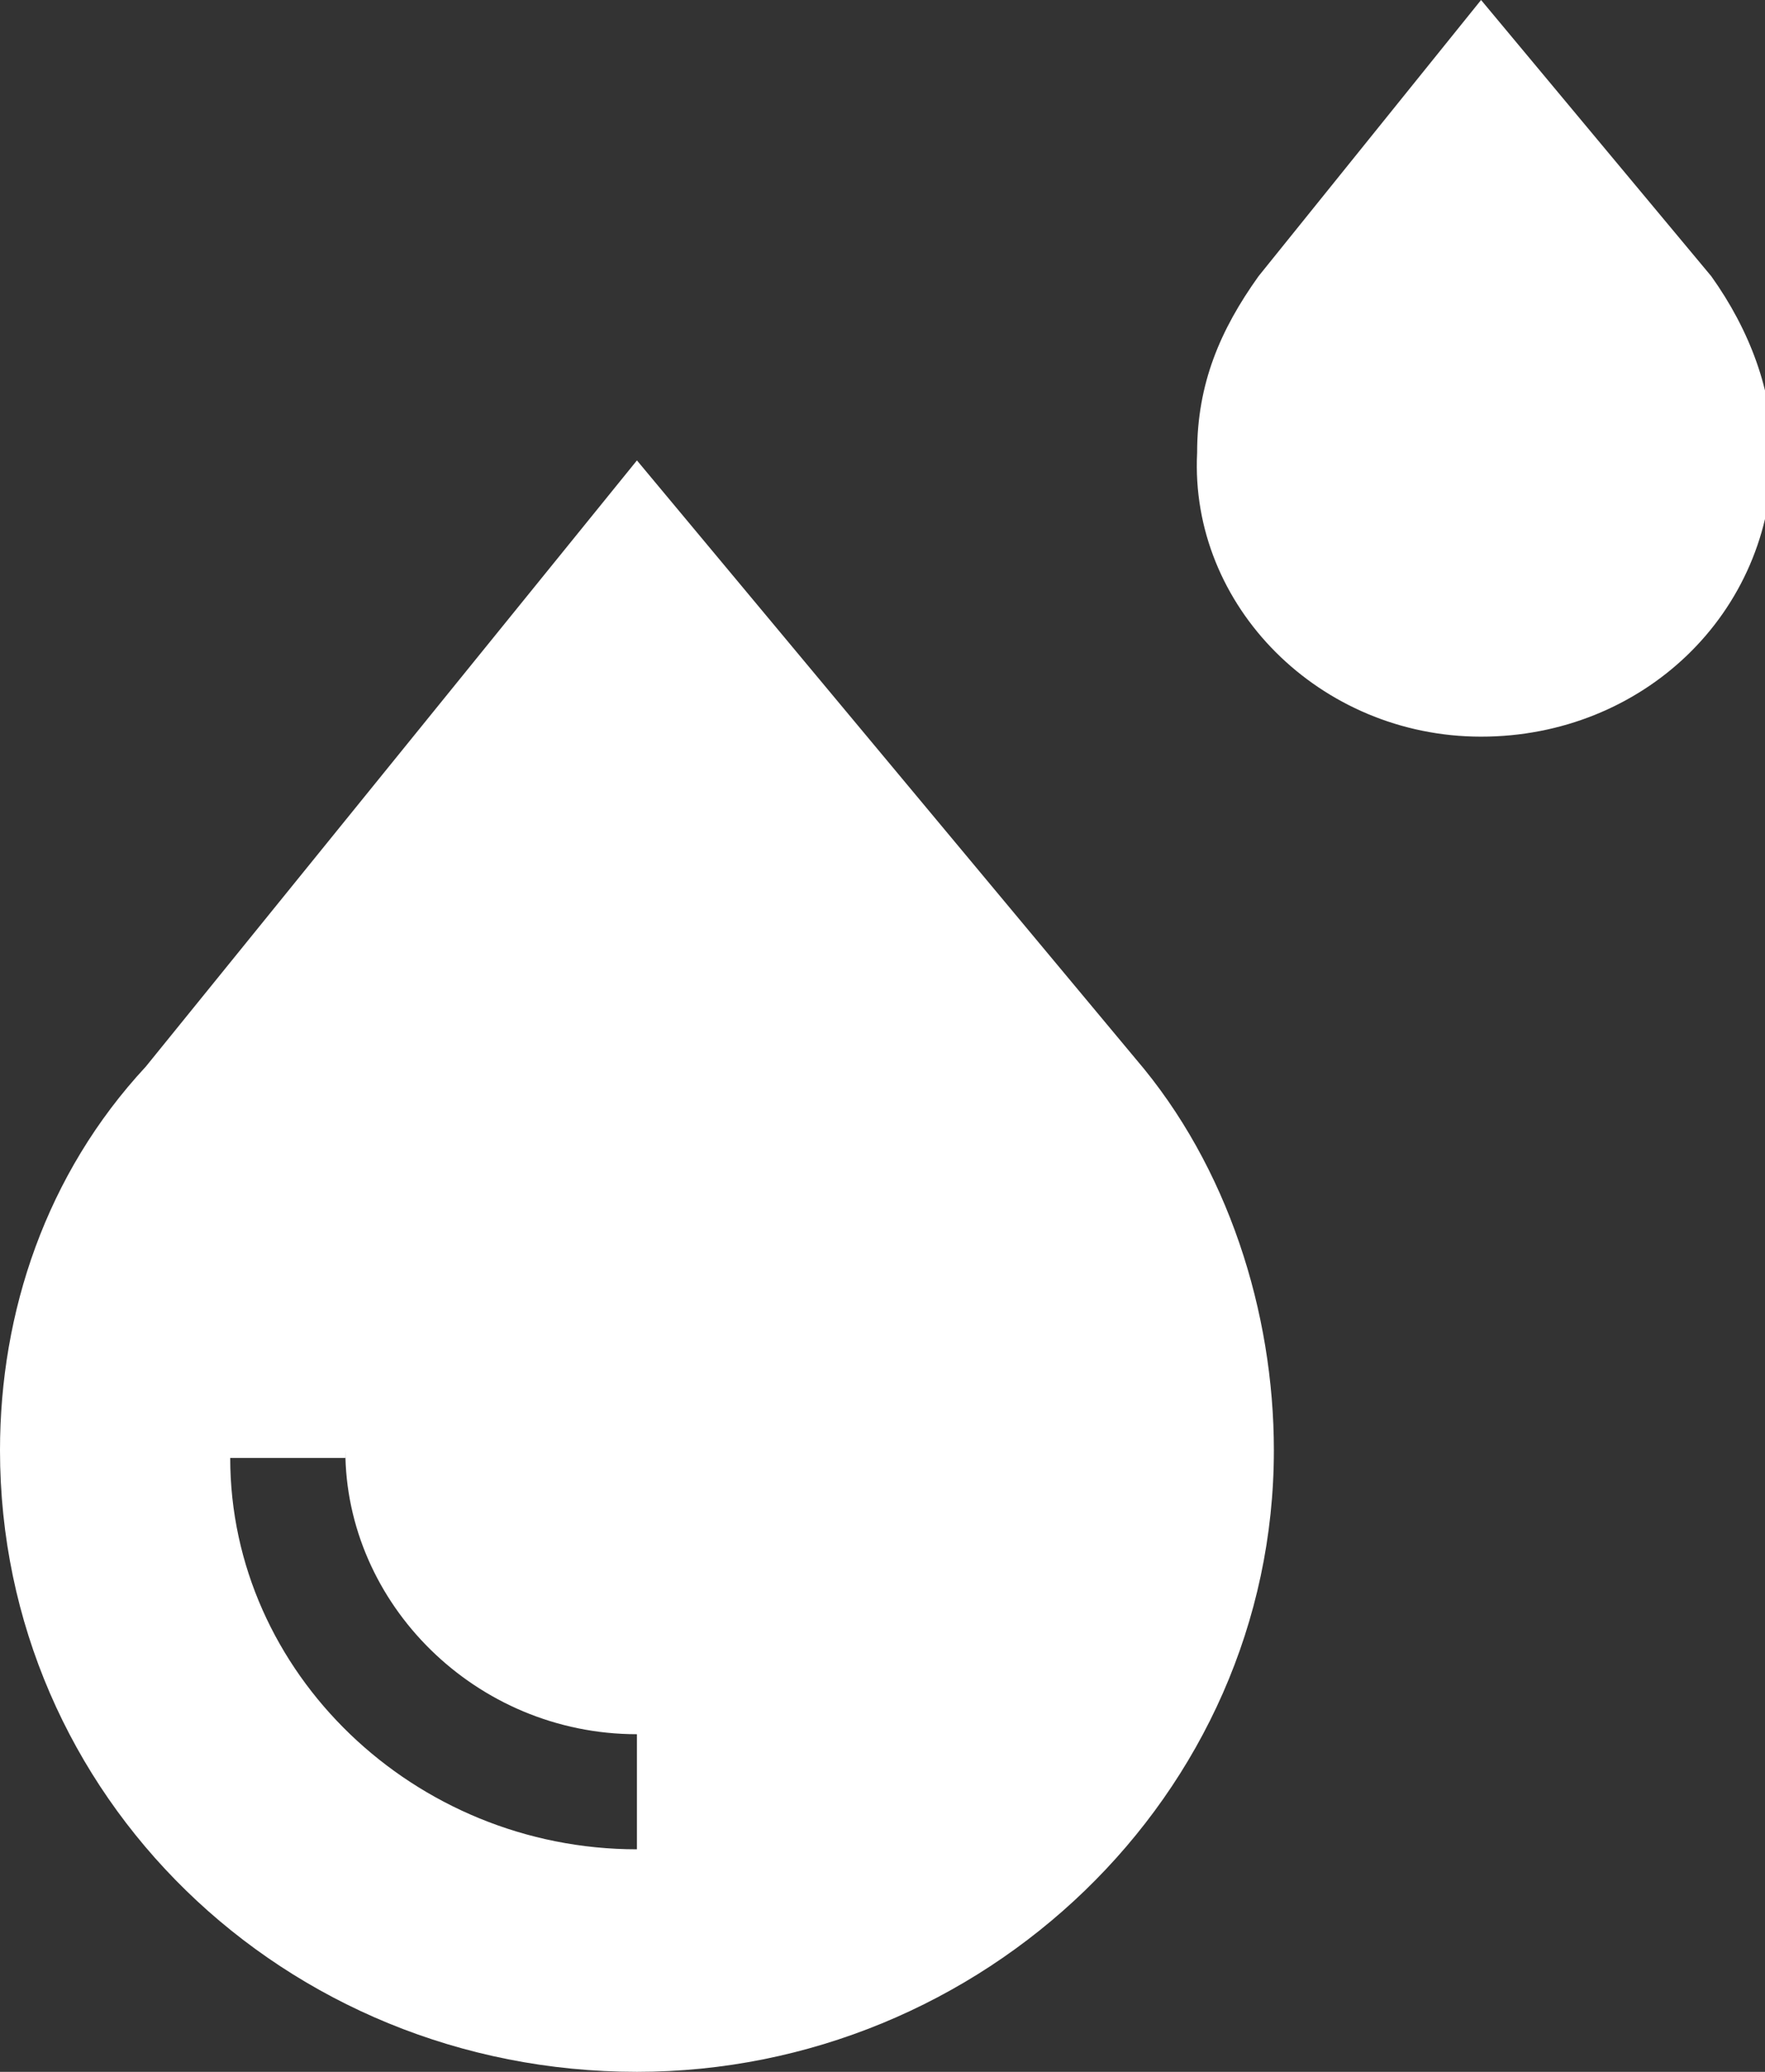 <svg xmlns="http://www.w3.org/2000/svg" viewBox="0 0 23 27">
    <rect x="0" y="0" width="23" height="27" fill="#333333" stroke="none"/>
    <path d="M0,18.9C0,23.4,3.7,27,8.3,27c4.5,0,8.3-3.6,8.3-8.1c0-1.8-0.6-3.7-1.8-5.1L8.3,6l-6.4,7.9C0.6,15.3,0,17.1,0,18.9zM4.5,18.9c0,2,1.7,3.7,3.8,3.7v1.5c-2.9,0-5.3-2.3-5.3-5.1H4.5z" fill="#FFFFFF"/>
    <path d="M19.3,9.6c2.1,0,3.8-1.6,3.8-3.7c0-0.8-0.3-1.6-0.8-2.3L19.3,0l-2.9,3.6c-0.5,0.7-0.8,1.4-0.8,2.3C15.5,7.9,17.2,9.6,19.3,9.6z" fill="#FFFFFF"/>
</svg>
